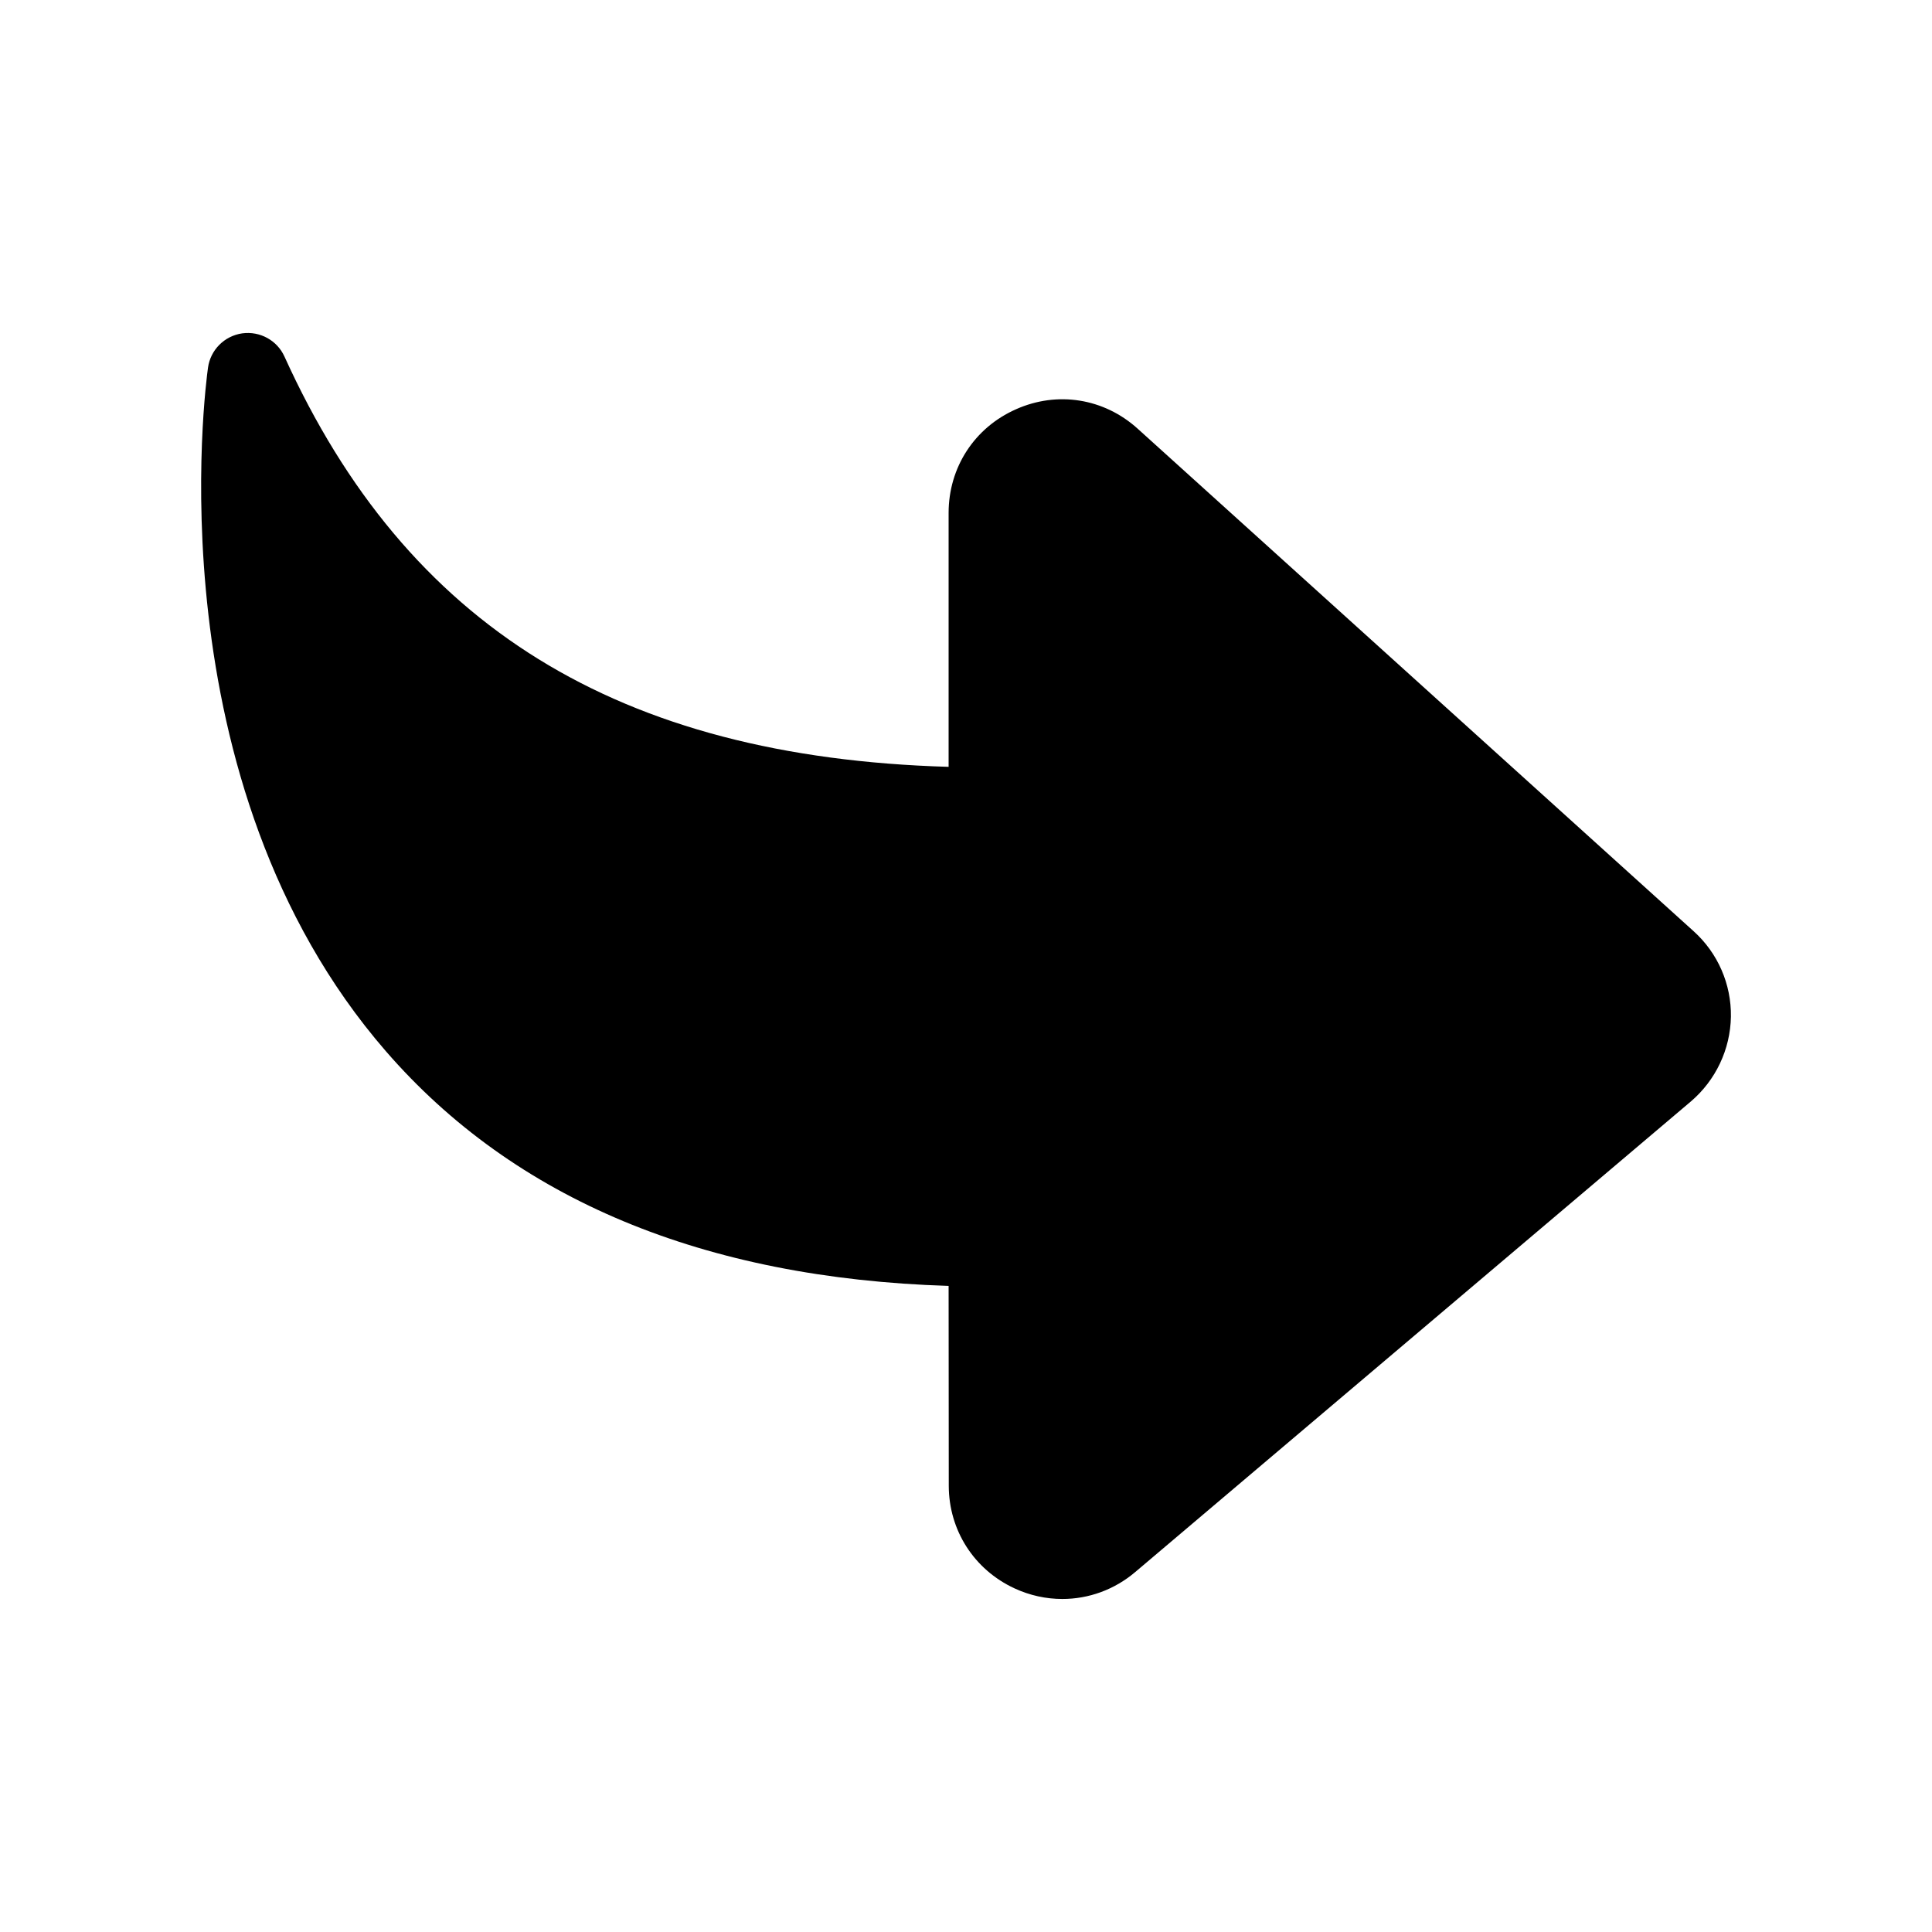 <svg width="24" height="24" viewBox="0 0 24 24" fill="none" xmlns="http://www.w3.org/2000/svg">
<path fill-rule="evenodd" clip-rule="evenodd" d="M21.04 11.569L14.131 5.324C13.713 4.947 13.134 4.855 12.621 5.084C12.104 5.313 11.784 5.807 11.784 6.372V9.526C7.681 9.406 5.052 7.777 3.534 4.43C3.443 4.228 3.23 4.111 3.009 4.141C2.788 4.173 2.615 4.346 2.584 4.566C2.555 4.774 1.89 9.711 4.793 13.058C6.39 14.899 8.74 15.879 11.784 15.974L11.786 18.457C11.787 19.01 12.1 19.498 12.602 19.731C12.794 19.82 12.996 19.863 13.197 19.863C13.522 19.863 13.843 19.749 14.104 19.527L21.003 13.684C21.313 13.42 21.495 13.036 21.502 12.63C21.508 12.226 21.34 11.84 21.04 11.569Z" fill="black"/>
</svg>